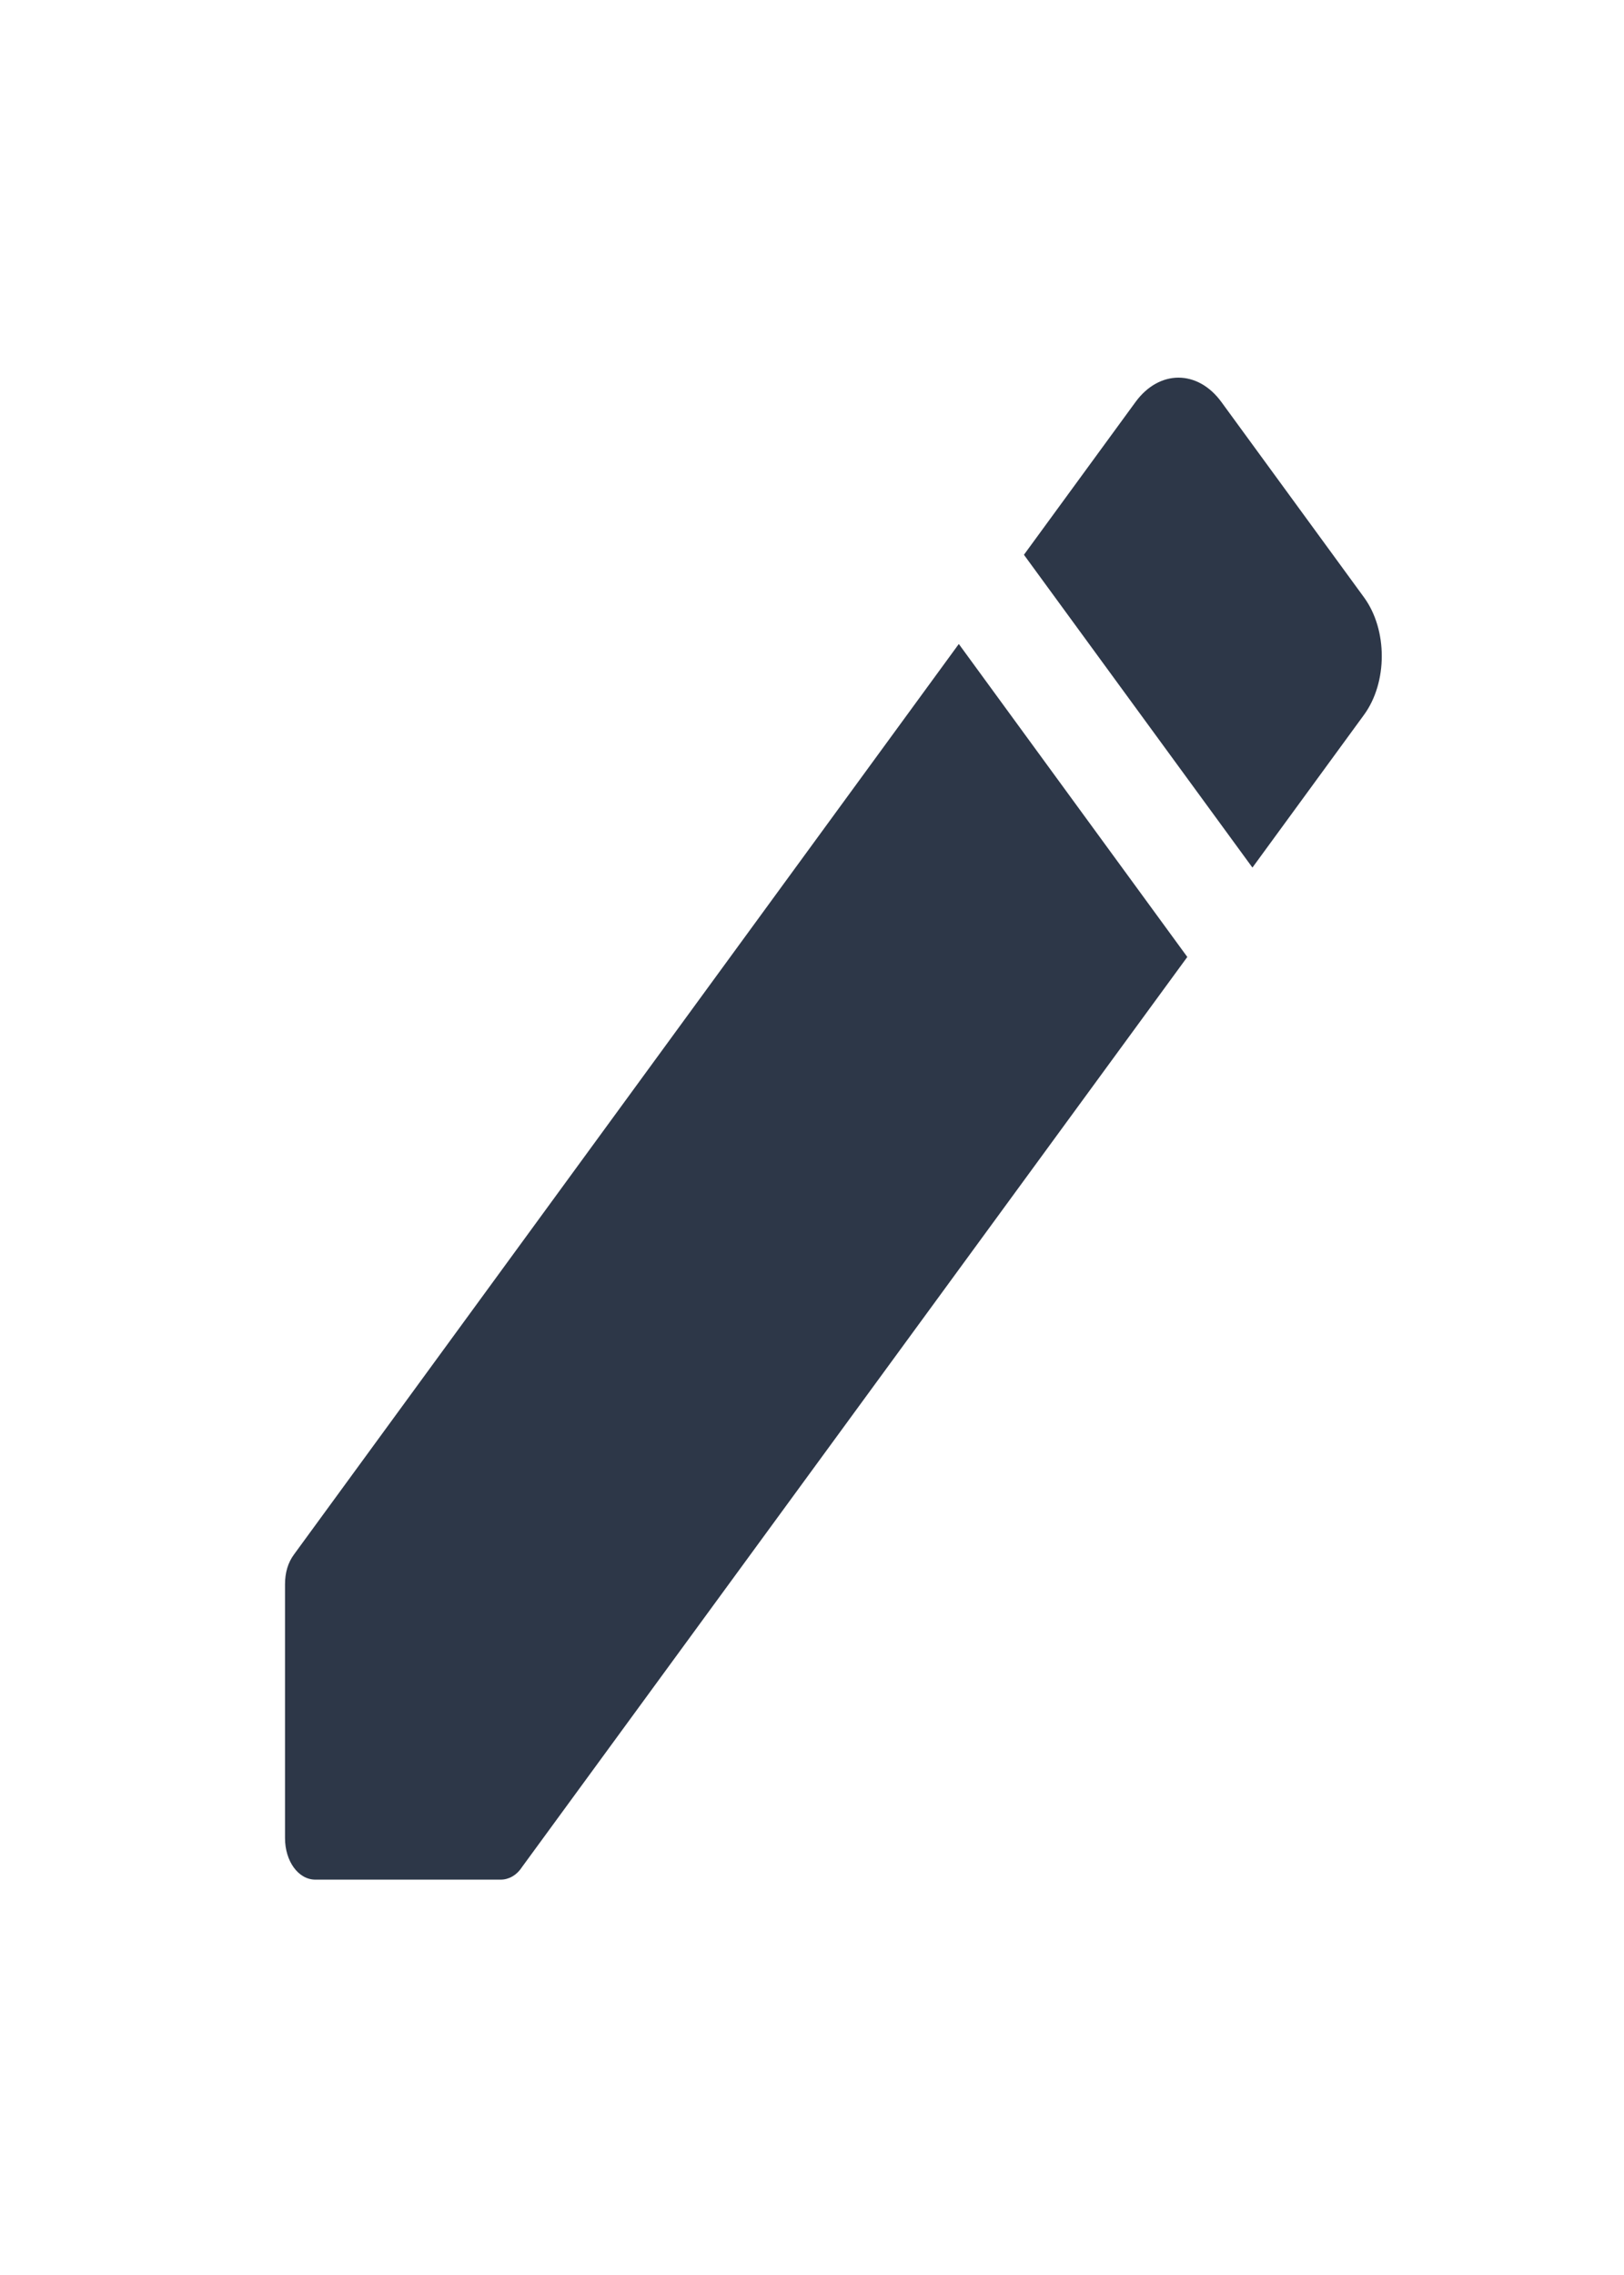 <svg width="10" height="14" viewBox="0 0 10 14" fill="none" xmlns="http://www.w3.org/2000/svg">
<g id="edit" clip-path="url(#clip0_252_101)">
<path id="Vector" d="M1.755 9.75V11.311C1.755 11.454 1.837 11.567 1.942 11.567H3.083C3.131 11.567 3.18 11.542 3.214 11.49L7.311 5.889L5.904 3.963L1.811 9.565C1.773 9.616 1.755 9.678 1.755 9.75ZM8.399 4.399C8.545 4.199 8.545 3.876 8.399 3.676L7.521 2.474C7.375 2.274 7.138 2.274 6.992 2.474L6.305 3.414L7.712 5.339L8.399 4.399Z" fill="#2D3748"/>
</g>
<defs>
<clipPath id="clip0_252_101">
<rect width="9.004" height="12.323" fill="white" transform="translate(0.629 0.785)"/>
</clipPath>
</defs>
</svg>
